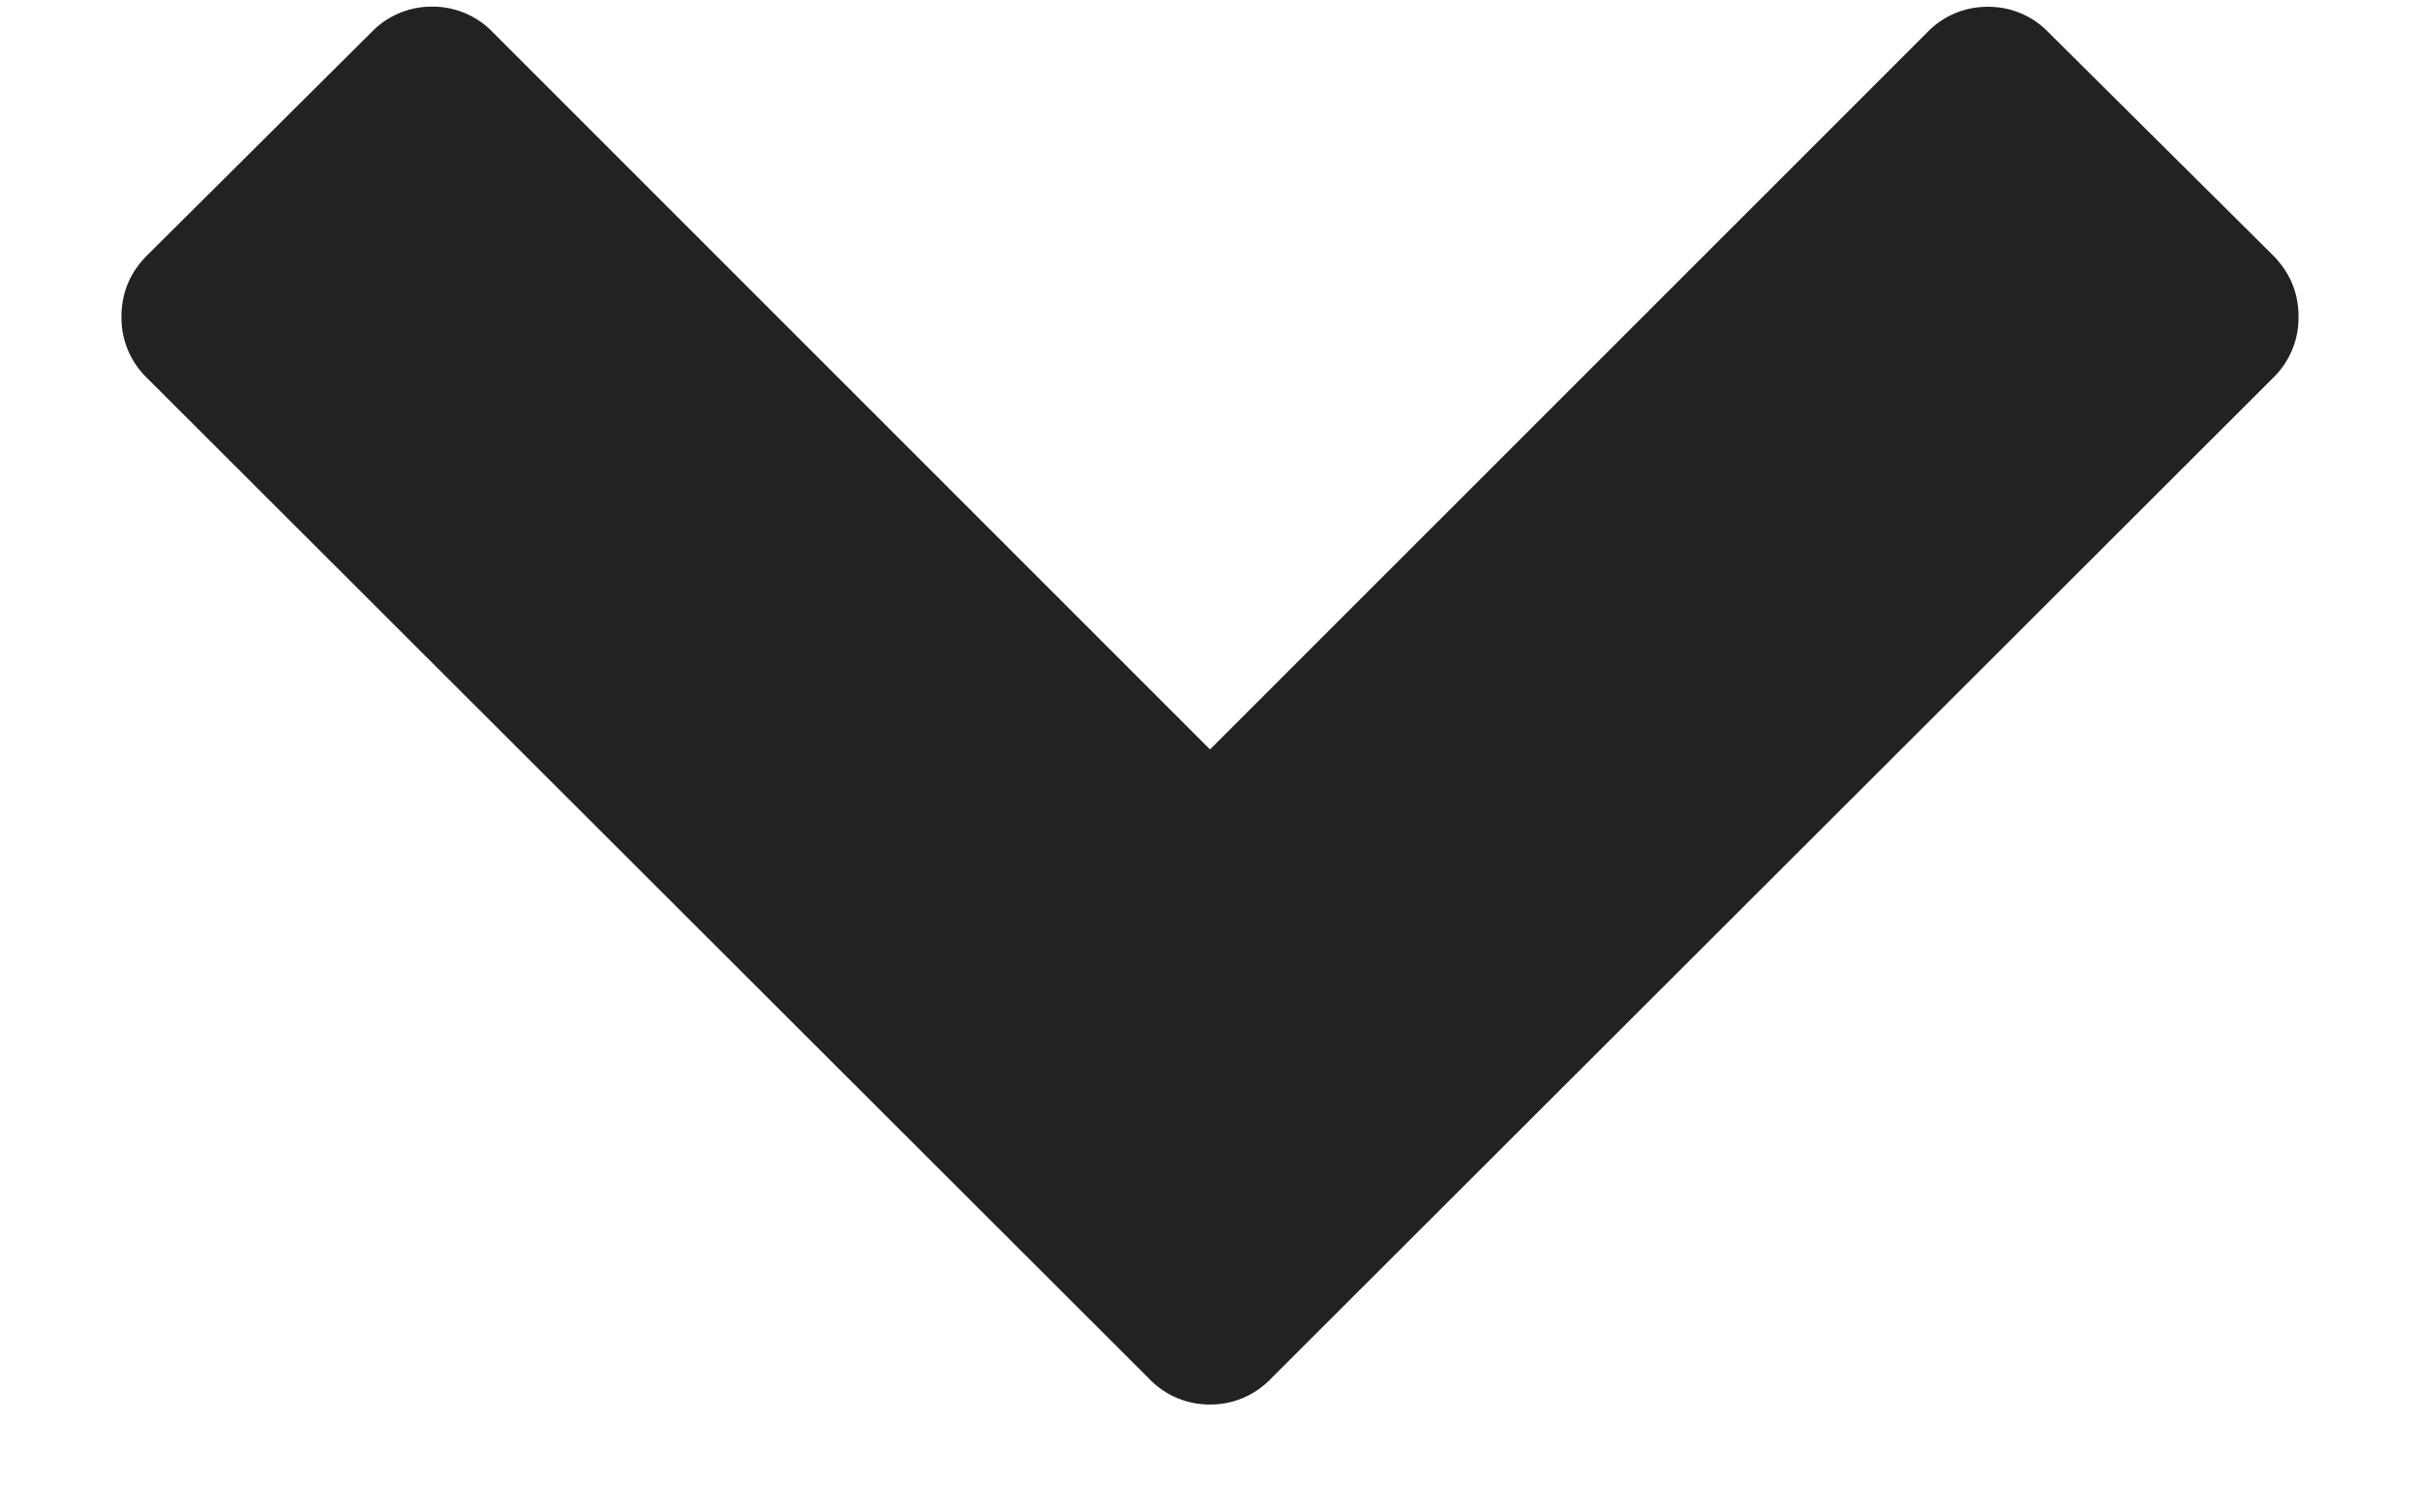 <svg width="16" height="10" viewBox="0 0 16 10" xmlns="http://www.w3.org/2000/svg"><path d="M15.027 2.5L8.402 9.116a.55.55 0 0 1-.402.17.55.55 0 0 1-.402-.17L.973 2.5a.554.554 0 0 1-.17-.406c0-.158.057-.293.17-.406L2.455.214a.55.55 0 0 1 .402-.17.55.55 0 0 1 .402.17L8 4.955l4.741-4.74a.55.55 0 0 1 .402-.17.55.55 0 0 1 .402.17l1.482 1.472c.113.114.17.249.17.407a.554.554 0 0 1-.17.406z" fill="#222222" fill-rule="evenodd"/></svg>